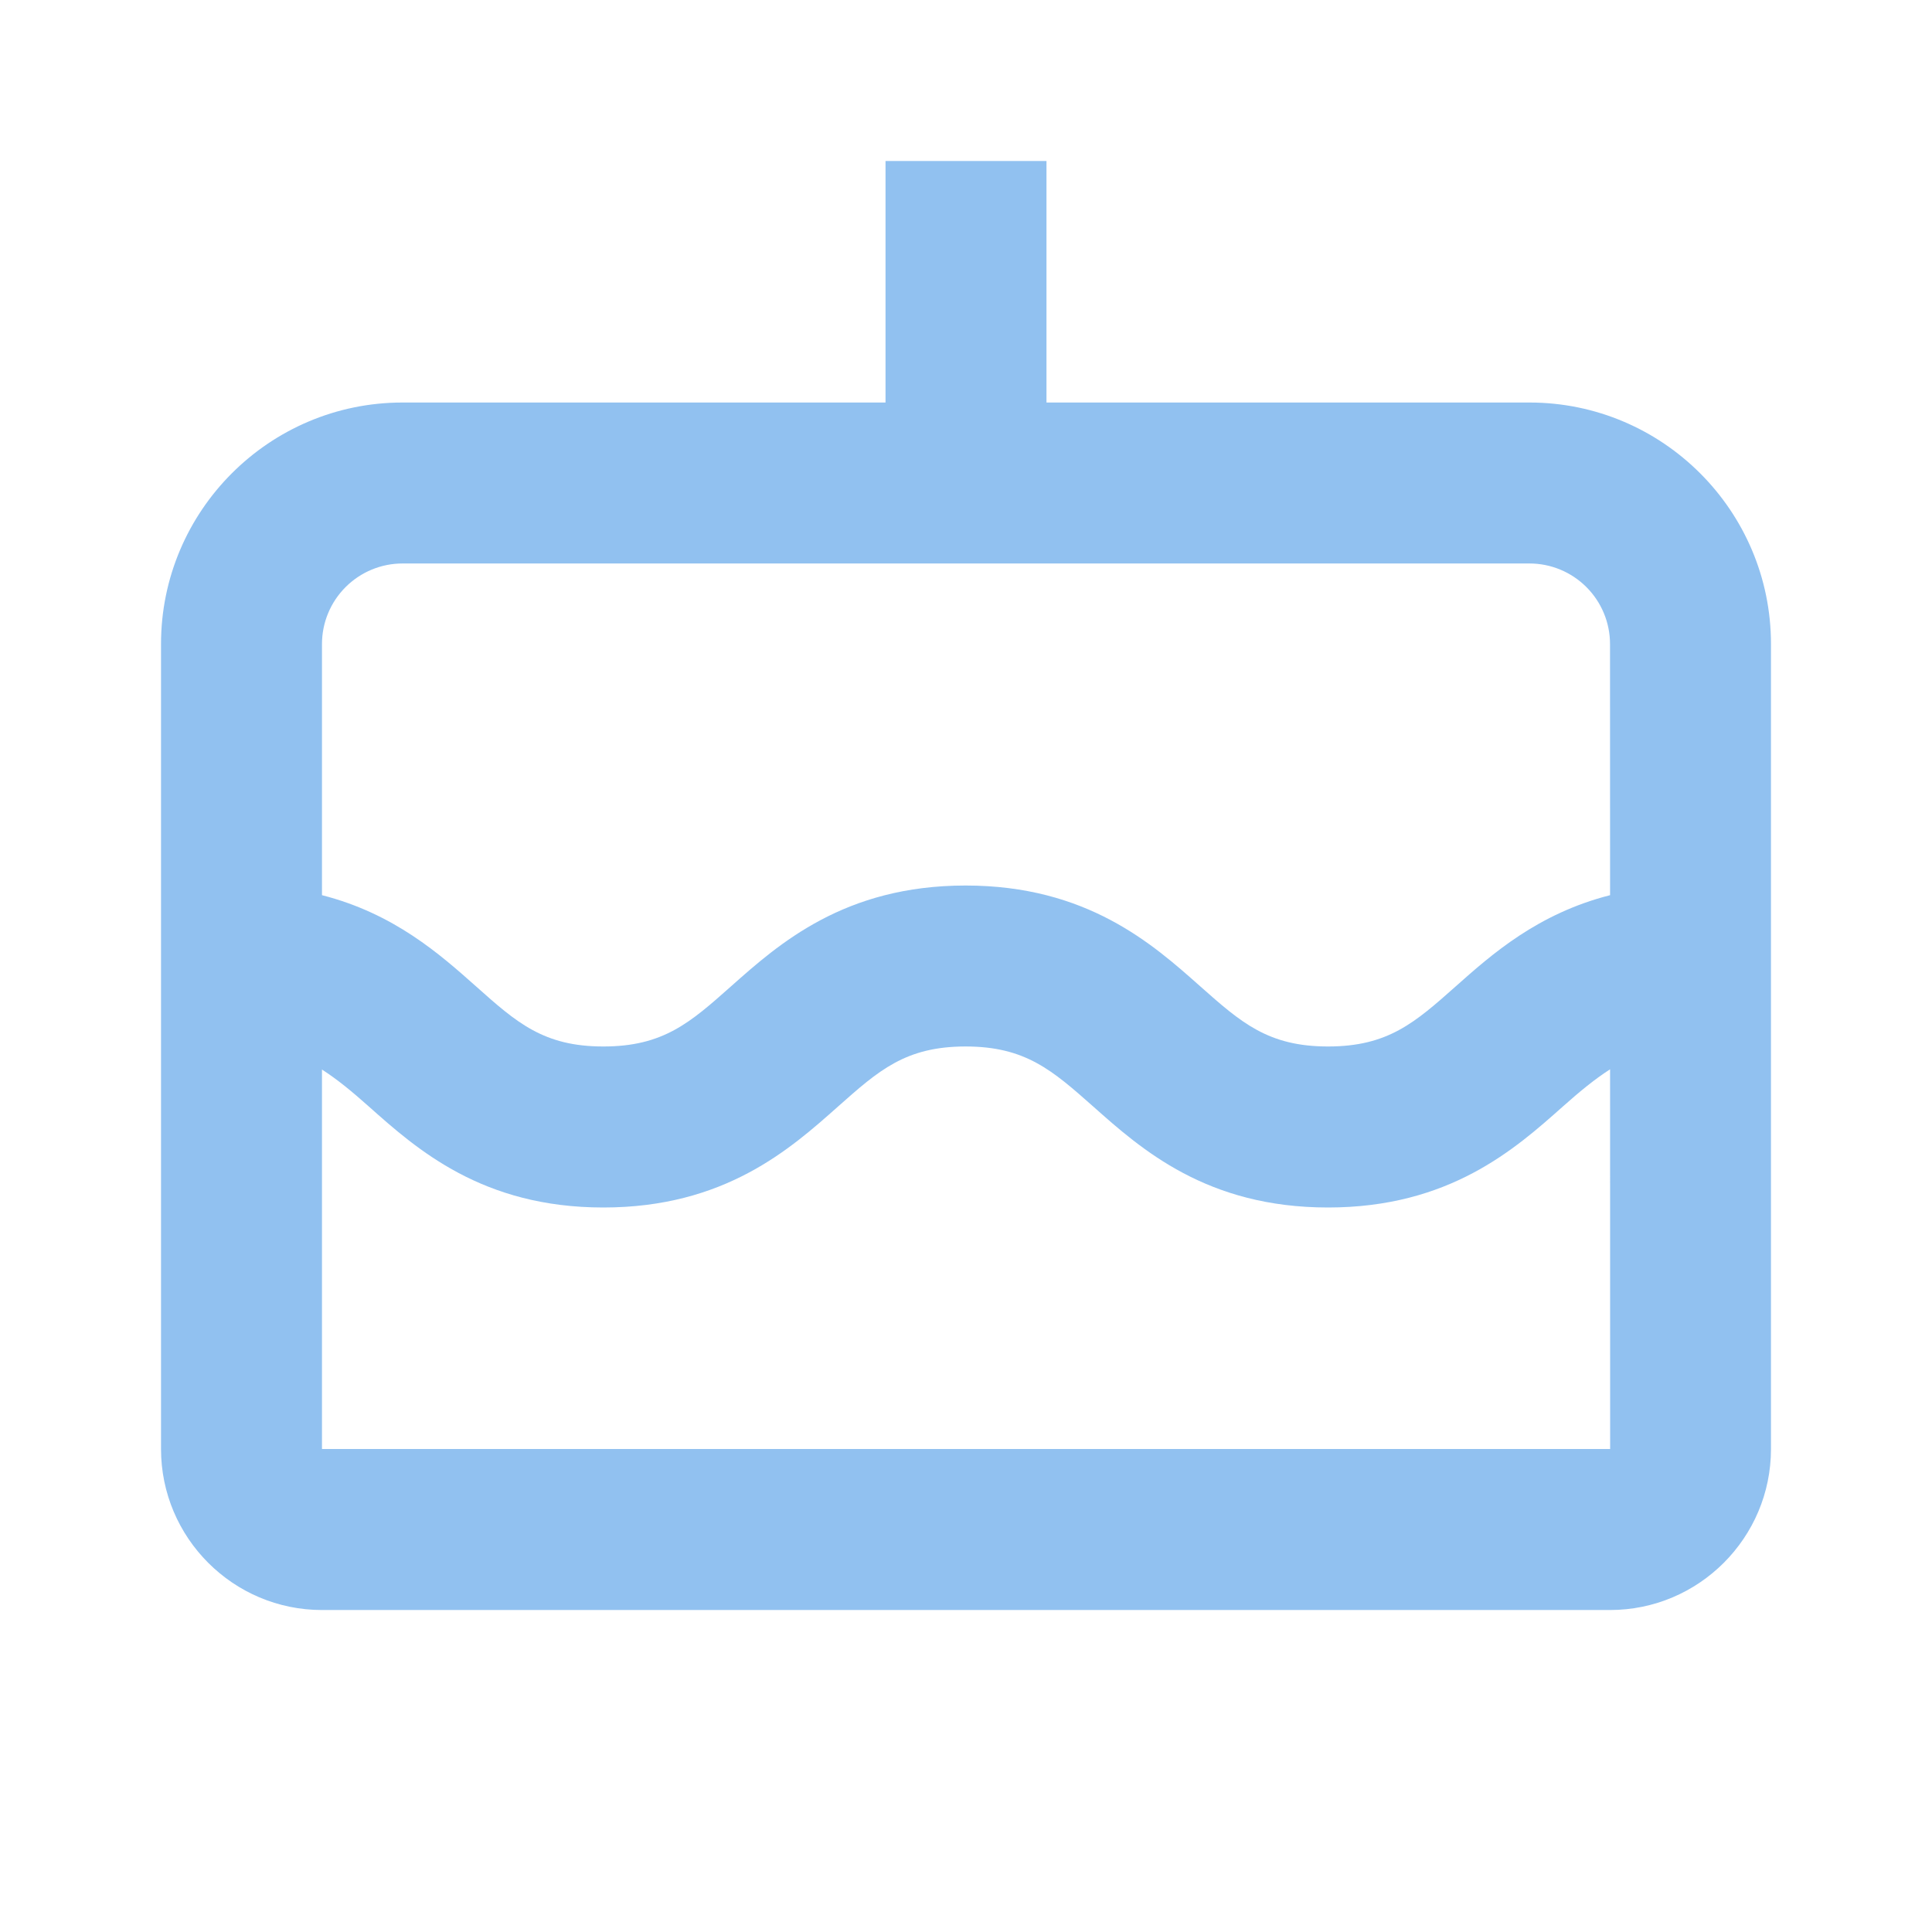 <svg width="32" height="32" viewBox="0 0 32 32" fill="none" xmlns="http://www.w3.org/2000/svg">
<path d="M25.333 6.667H17.333V2.667H14.667V6.667H6.667C4.461 6.667 2.667 8.461 2.667 10.667V24C2.667 25.471 3.863 26.667 5.333 26.667H26.667C28.137 26.667 29.333 25.471 29.333 24V10.667C29.333 8.461 27.539 6.667 25.333 6.667ZM6.667 9.333H25.333C25.687 9.333 26.026 9.474 26.276 9.724C26.526 9.974 26.667 10.313 26.667 10.667L26.668 14.827C25.473 15.131 24.709 15.805 24.113 16.336C23.437 16.936 22.991 17.333 21.996 17.333C21.003 17.333 20.556 16.936 19.88 16.337C19.087 15.632 18.001 14.667 15.993 14.667C13.987 14.667 12.901 15.632 12.108 16.337C11.432 16.937 10.987 17.333 9.993 17.333C9.003 17.333 8.557 16.937 7.884 16.337C7.288 15.807 6.527 15.131 5.333 14.827V10.667C5.333 10.313 5.474 9.974 5.724 9.724C5.974 9.474 6.313 9.333 6.667 9.333ZM5.333 24V17.715C5.588 17.879 5.832 18.08 6.111 18.329C6.904 19.035 7.988 20 9.993 20C12 20 13.085 19.035 13.879 18.329C14.555 17.729 15 17.333 15.993 17.333C16.987 17.333 17.433 17.731 18.109 18.329C18.903 19.035 19.988 20 21.996 20C24.004 20 25.091 19.035 25.884 18.329C26.165 18.079 26.411 17.876 26.668 17.711L26.669 24H5.333Z" fill="#91C1F0"/>
</svg>
